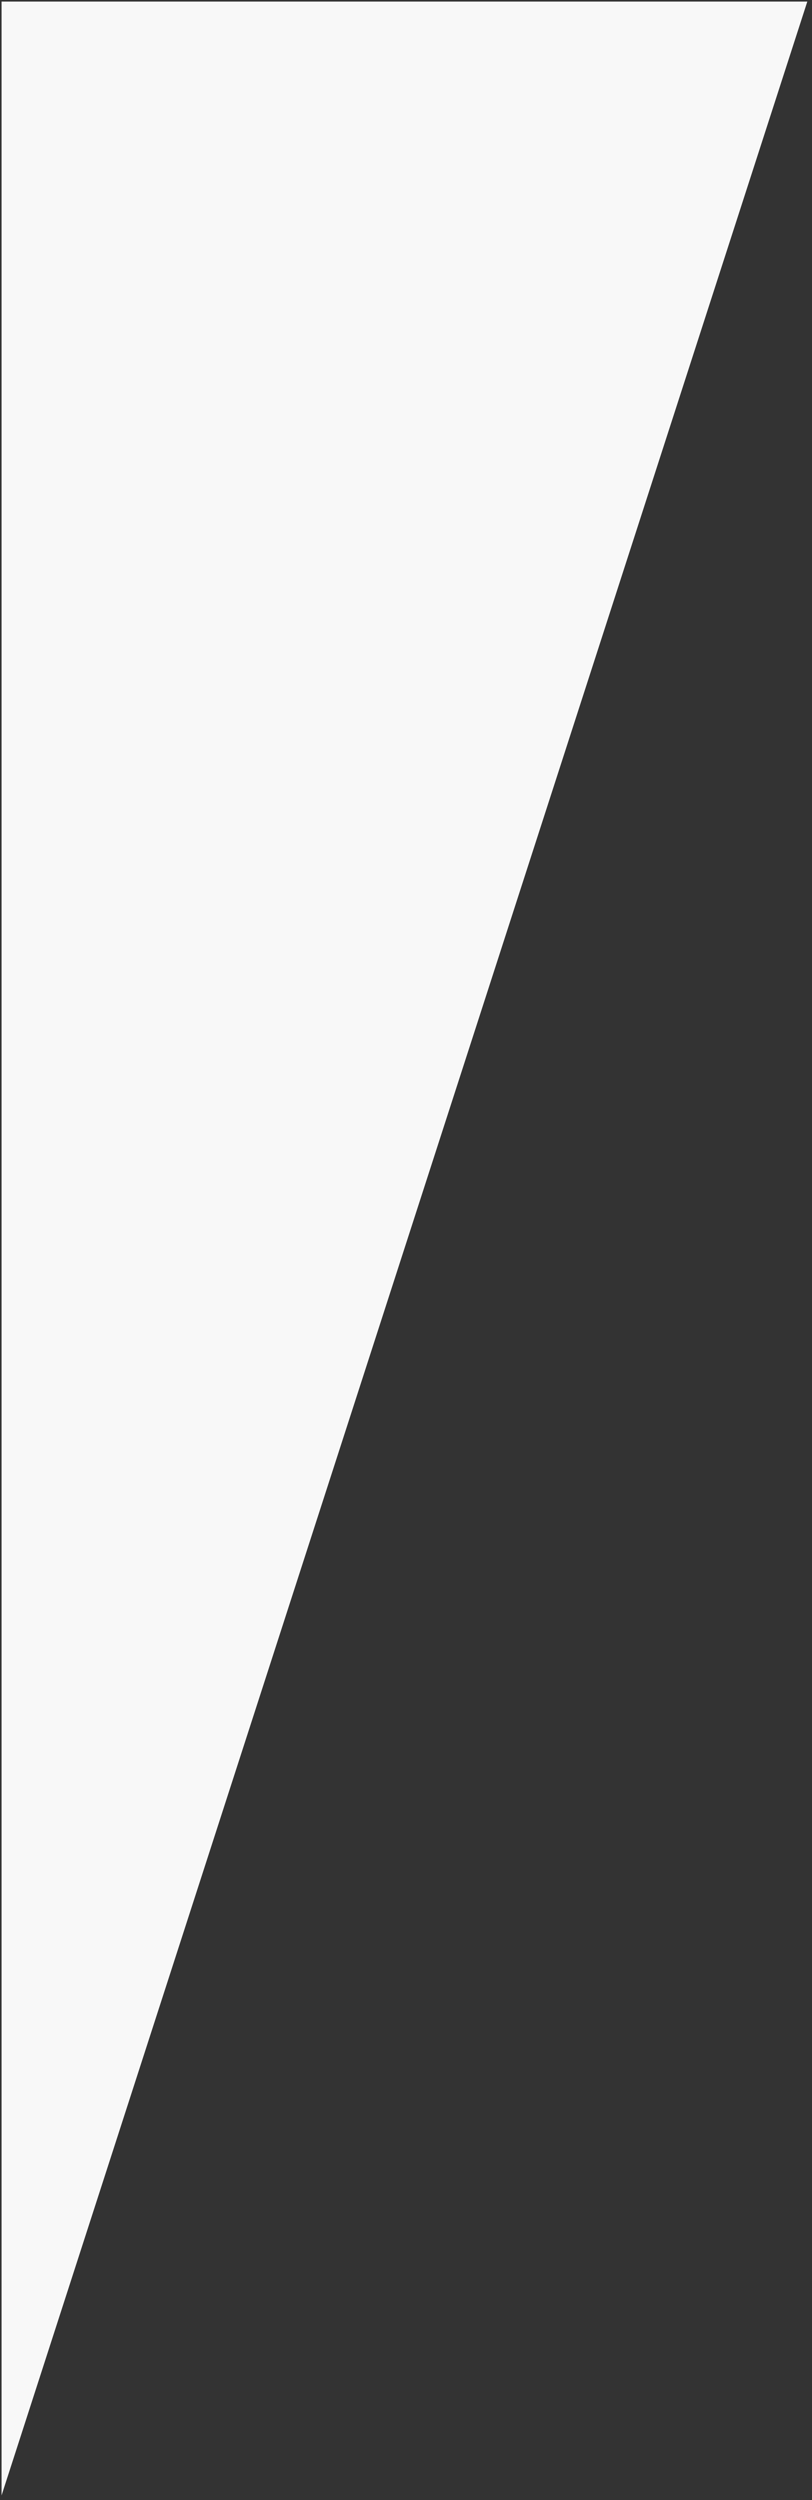 <svg width="130" height="400" xmlns="http://www.w3.org/2000/svg">
 <rect width="100%" height="100%" fill="#333333" stroke="none"/>
 <g>
  <rect fill="rgba(0, 0, 0, 0)" id="canvas_background" height="402" width="132" y="-1" x="-1"/>
 </g>
 <g>
  <path stroke="rgba(0, 0, 0, 0)" id="svg_3" d="m0.25,0.25l0,399l129,-399l-129,0z" stroke-width="0.5" fill="#f8f8f8"/>
 </g>
</svg>